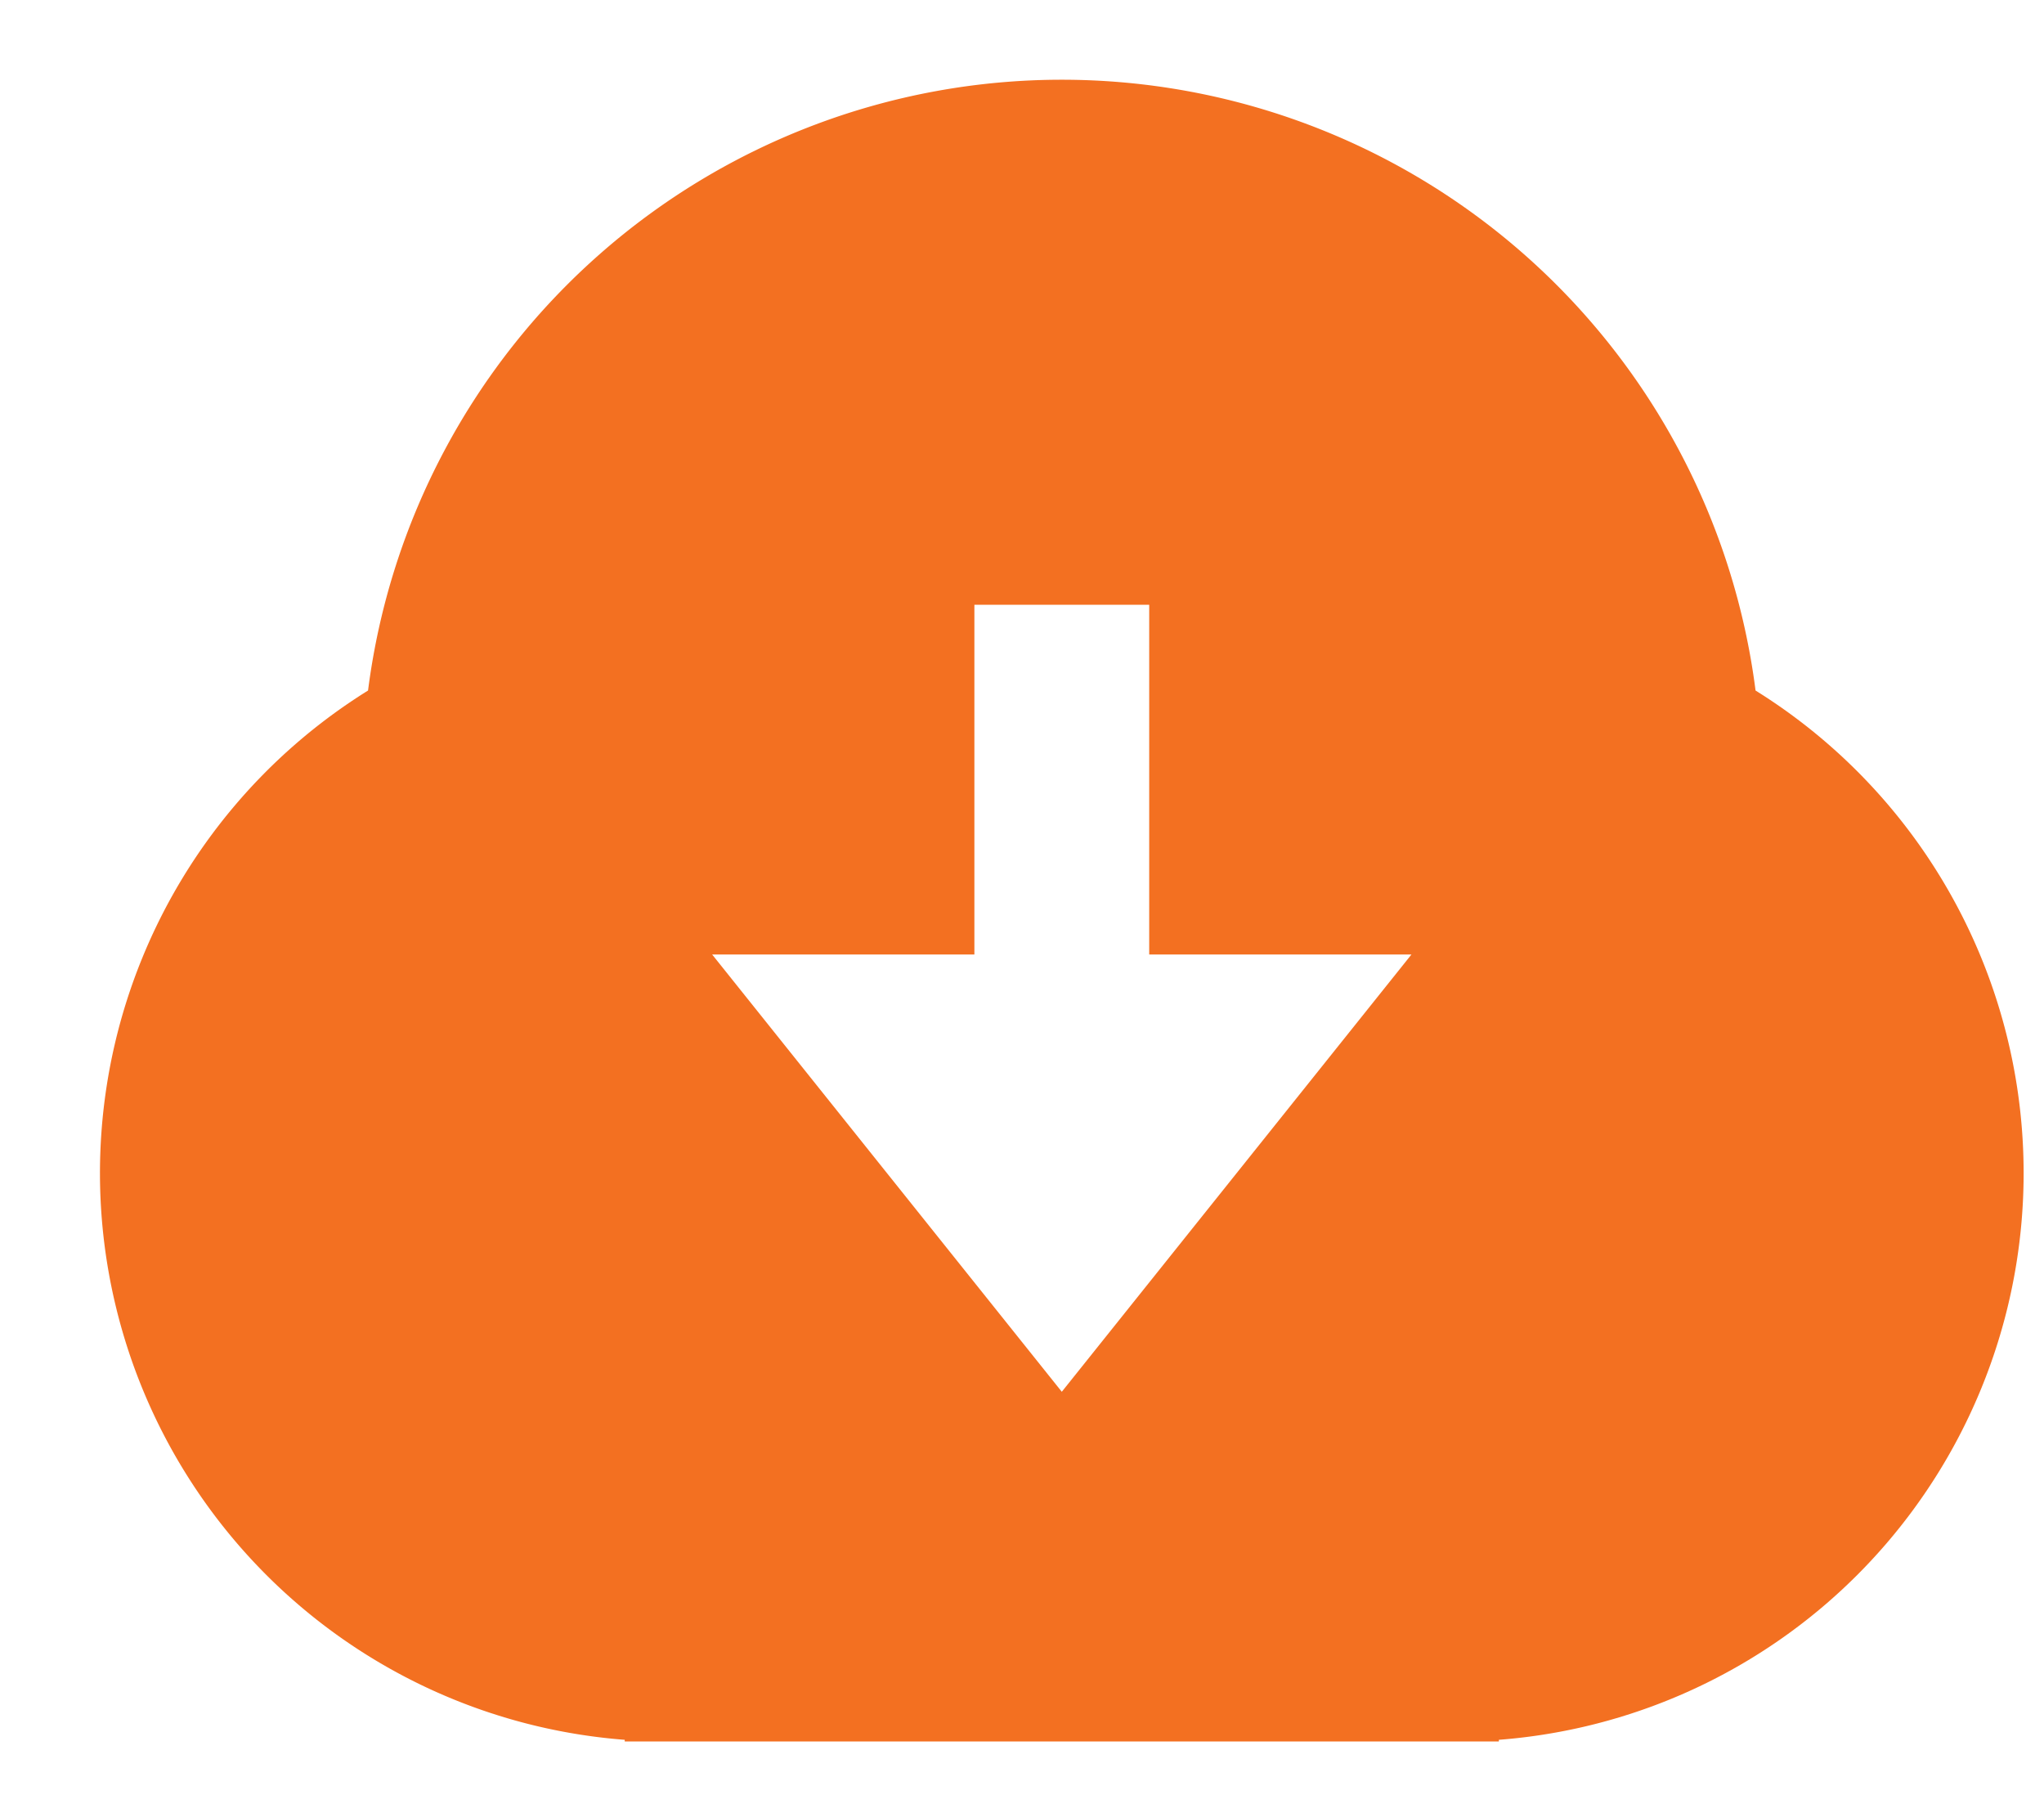 <svg width="17" height="15" viewBox="0 0 17 15" xmlns="http://www.w3.org/2000/svg"><path d="M5.196 14.467a4.726 4.726 0 0 1-2.135-8.725 5.817 5.817 0 0 1 11.54 0 4.726 4.726 0 0 1-2.135 8.725v.014h-7.27v-.014Zm4.362-6.53V5.029H8.104v2.908H5.923l2.908 3.636 2.908-3.636h-2.18Z" fill="#F37021"/></svg>
